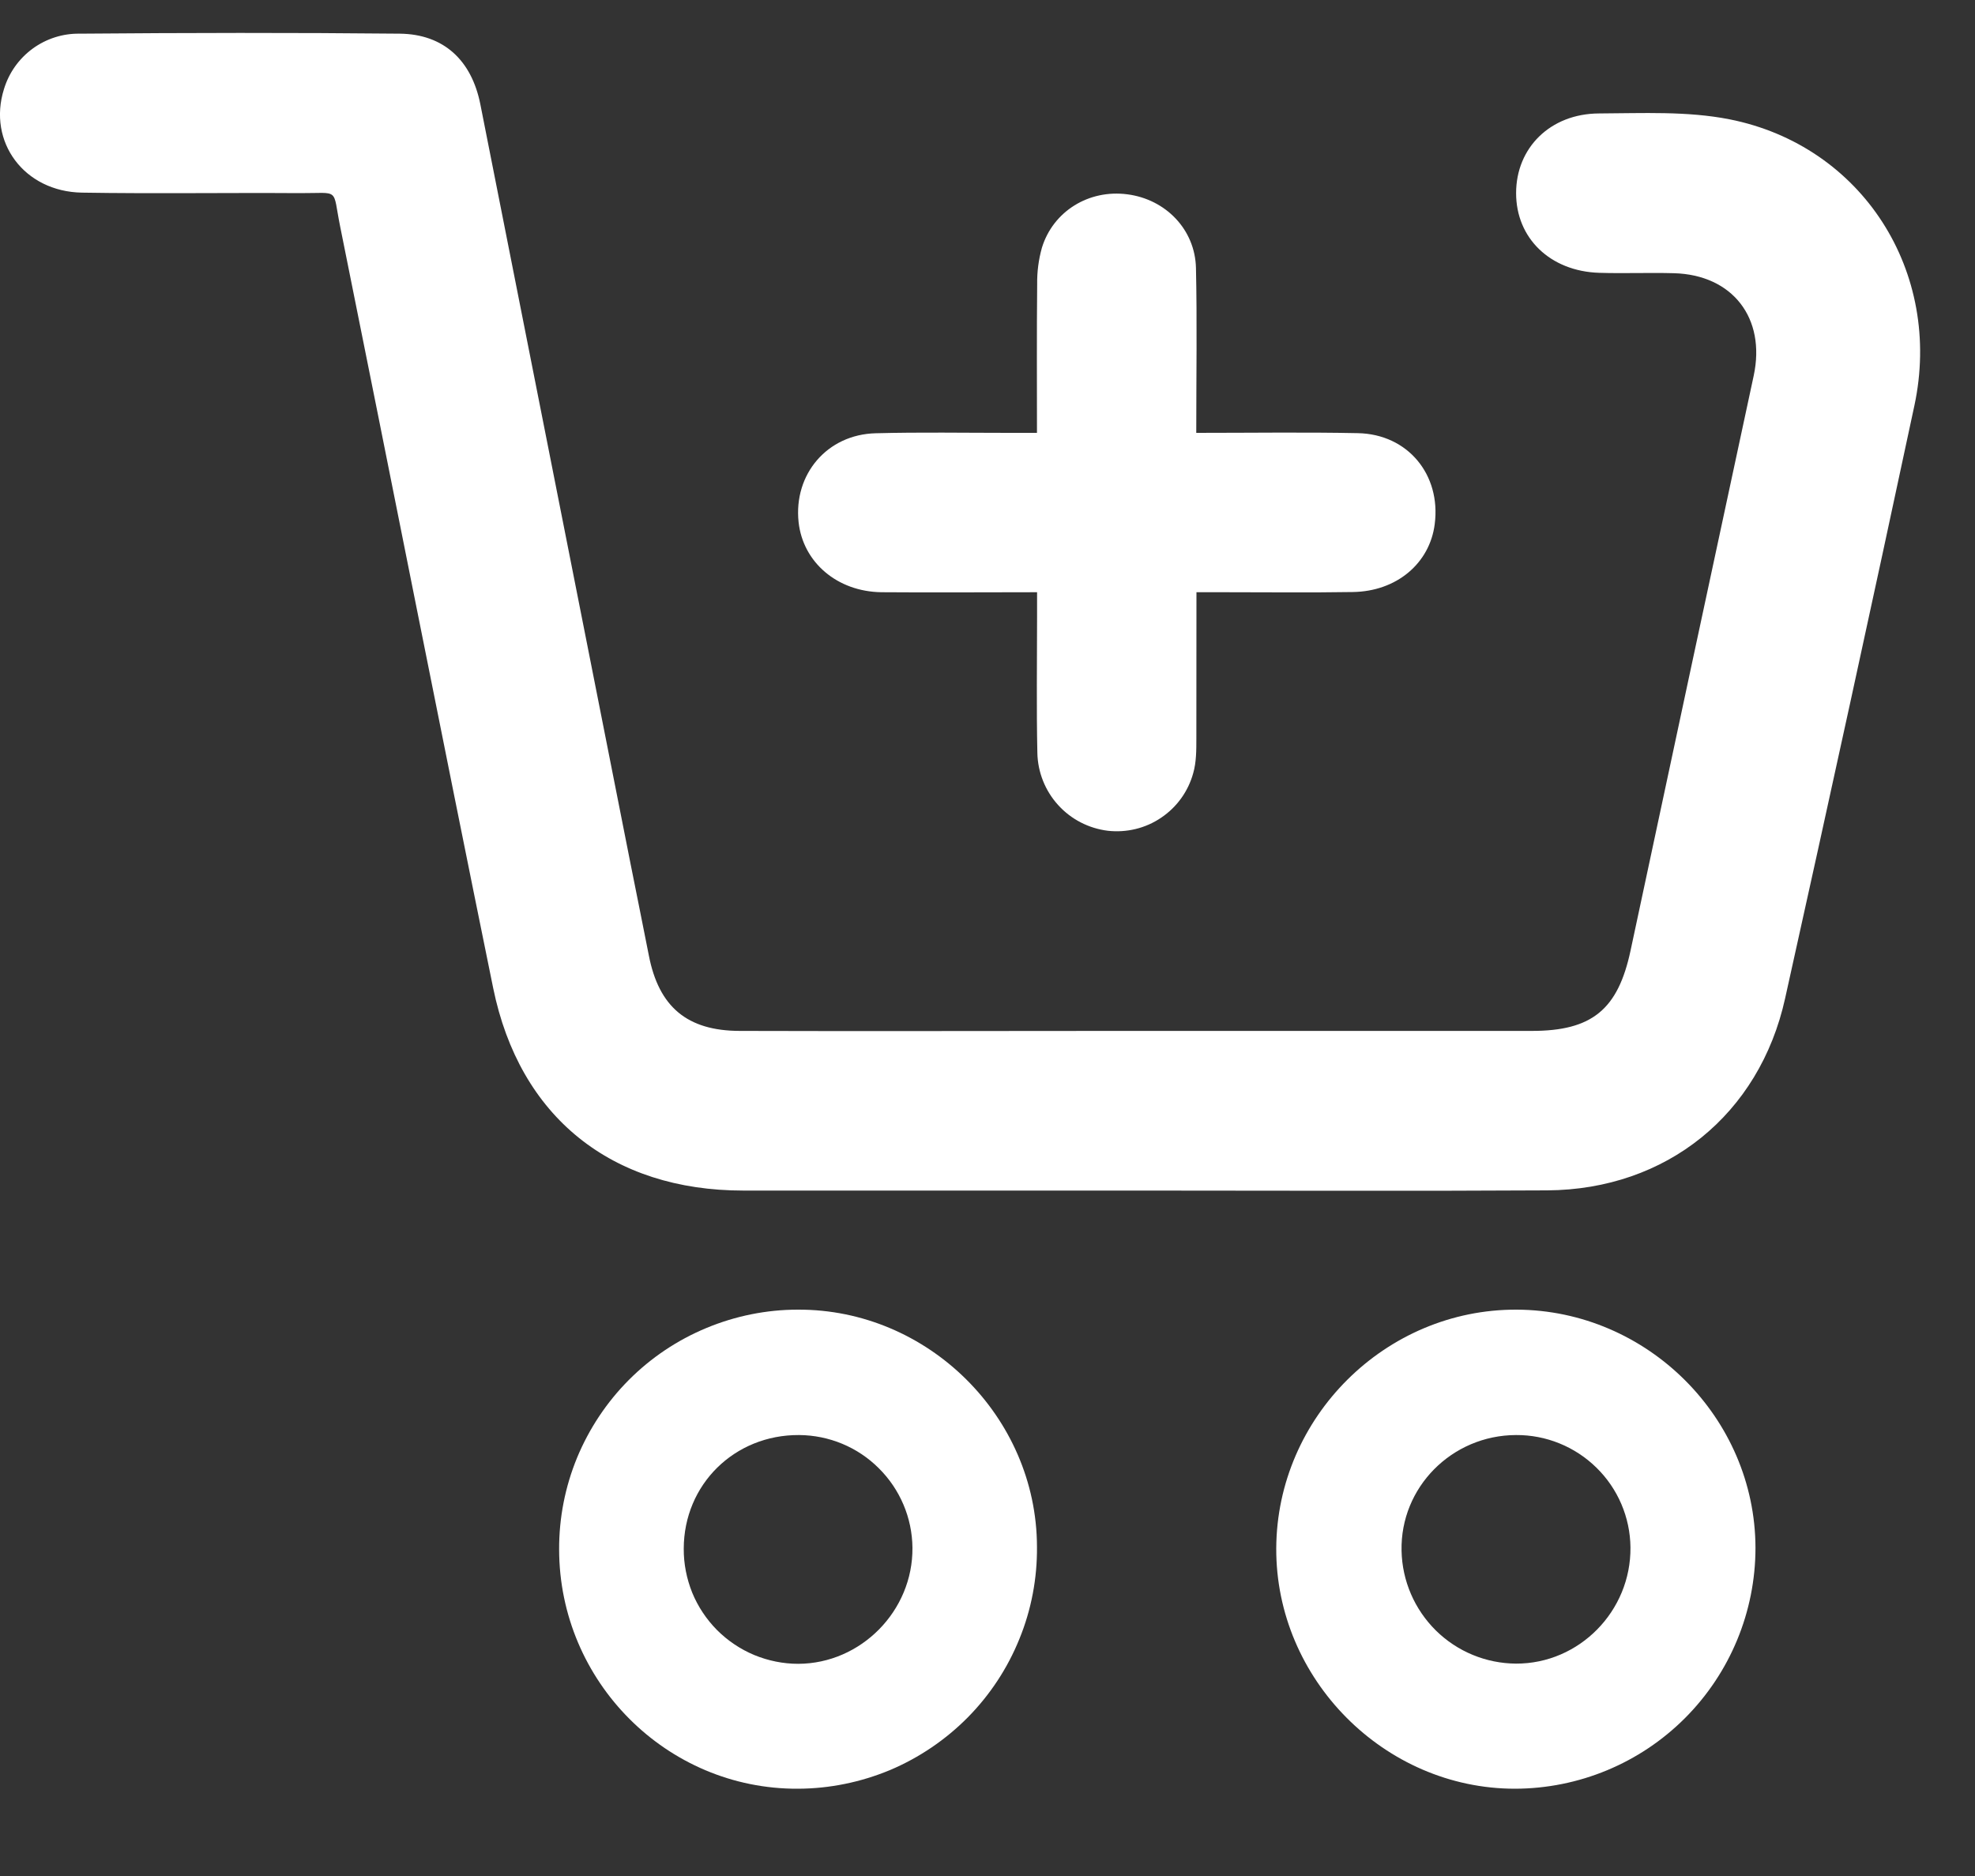 <svg width="20" height="19" viewBox="0 0 20 19" fill="none" xmlns="http://www.w3.org/2000/svg">
<rect x="0" y="0" width="20" height="19" fill="#333333" stroke="none"/>
<path d="M11.551 12.058C10.21 12.058 8.869 12.058 7.528 12.058C6.194 12.058 5.261 11.315 4.994 10.006C4.47 7.437 3.963 4.862 3.444 2.291C3.364 1.895 3.448 1.958 3.031 1.956C2.297 1.951 1.563 1.963 0.83 1.951C0.243 1.941 -0.127 1.436 0.04 0.903C0.09 0.738 0.191 0.595 0.33 0.493C0.468 0.392 0.636 0.338 0.807 0.341C1.888 0.332 2.969 0.33 4.049 0.341C4.493 0.346 4.775 0.61 4.864 1.055C5.371 3.621 5.879 6.187 6.386 8.752C6.447 9.062 6.511 9.37 6.571 9.679C6.672 10.197 6.958 10.44 7.491 10.441C8.769 10.445 10.047 10.441 11.325 10.441C12.721 10.441 14.117 10.441 15.513 10.441C16.124 10.441 16.385 10.222 16.512 9.627C16.926 7.686 17.342 5.745 17.759 3.805C17.884 3.221 17.544 2.783 16.951 2.767C16.698 2.76 16.445 2.771 16.193 2.763C15.698 2.747 15.352 2.412 15.353 1.955C15.353 1.499 15.697 1.151 16.193 1.149C16.633 1.147 17.085 1.124 17.512 1.208C18.859 1.474 19.676 2.756 19.386 4.109C18.958 6.112 18.521 8.113 18.077 10.112C17.817 11.288 16.875 12.048 15.669 12.056C14.296 12.064 12.924 12.058 11.551 12.058Z" fill="white"/>
<path d="M12.114 4.384C12.682 4.384 13.217 4.376 13.751 4.387C14.256 4.397 14.593 4.807 14.529 5.307C14.479 5.706 14.142 5.99 13.699 5.996C13.266 6.003 12.832 5.998 12.398 5.998H12.116C12.116 6.508 12.116 6.994 12.115 7.481C12.115 7.598 12.115 7.72 12.083 7.831C12.032 8.016 11.917 8.175 11.758 8.282C11.6 8.389 11.409 8.435 11.219 8.414C11.025 8.39 10.846 8.298 10.715 8.153C10.584 8.009 10.509 7.821 10.505 7.626C10.495 7.169 10.502 6.712 10.502 6.254V5.998C9.962 5.998 9.444 6.002 8.926 5.998C8.477 5.992 8.131 5.694 8.087 5.288C8.035 4.803 8.376 4.4 8.868 4.388C9.318 4.376 9.767 4.384 10.215 4.384H10.501C10.501 3.868 10.498 3.375 10.503 2.88C10.501 2.755 10.517 2.63 10.551 2.509C10.665 2.138 11.028 1.917 11.416 1.968C11.804 2.018 12.102 2.324 12.111 2.714C12.123 3.256 12.114 3.8 12.114 4.384Z" fill="white"/>
<path d="M15.341 18.116C14.019 18.116 12.918 17.006 12.924 15.68C12.931 14.352 14.031 13.258 15.36 13.264C16.682 13.27 17.774 14.36 17.777 15.676C17.777 16.323 17.52 16.943 17.064 17.4C16.607 17.858 15.987 18.115 15.341 18.116ZM15.352 14.534C14.702 14.536 14.179 15.064 14.193 15.706C14.199 16.01 14.324 16.299 14.54 16.513C14.757 16.727 15.048 16.847 15.352 16.849C15.992 16.851 16.517 16.317 16.511 15.672C16.508 15.368 16.384 15.077 16.166 14.864C15.949 14.651 15.656 14.532 15.352 14.534Z" fill="white"/>
<path d="M5.662 15.691C5.661 15.372 5.723 15.057 5.844 14.763C5.966 14.469 6.143 14.202 6.368 13.976C6.592 13.751 6.859 13.572 7.153 13.45C7.446 13.328 7.761 13.264 8.079 13.264C9.397 13.258 10.498 14.349 10.501 15.665C10.504 15.985 10.444 16.303 10.323 16.599C10.203 16.896 10.025 17.166 9.8 17.394C9.575 17.621 9.308 17.802 9.013 17.927C8.717 18.05 8.401 18.115 8.081 18.116C6.753 18.123 5.663 17.031 5.662 15.691ZM8.092 14.534C7.438 14.53 6.925 15.035 6.924 15.685C6.923 15.838 6.953 15.989 7.01 16.131C7.068 16.272 7.154 16.401 7.261 16.509C7.369 16.617 7.497 16.703 7.638 16.762C7.779 16.82 7.93 16.851 8.083 16.851C8.719 16.849 9.246 16.314 9.24 15.675C9.237 15.372 9.114 15.083 8.899 14.87C8.685 14.656 8.395 14.536 8.092 14.534Z" fill="white"/>
</svg>
